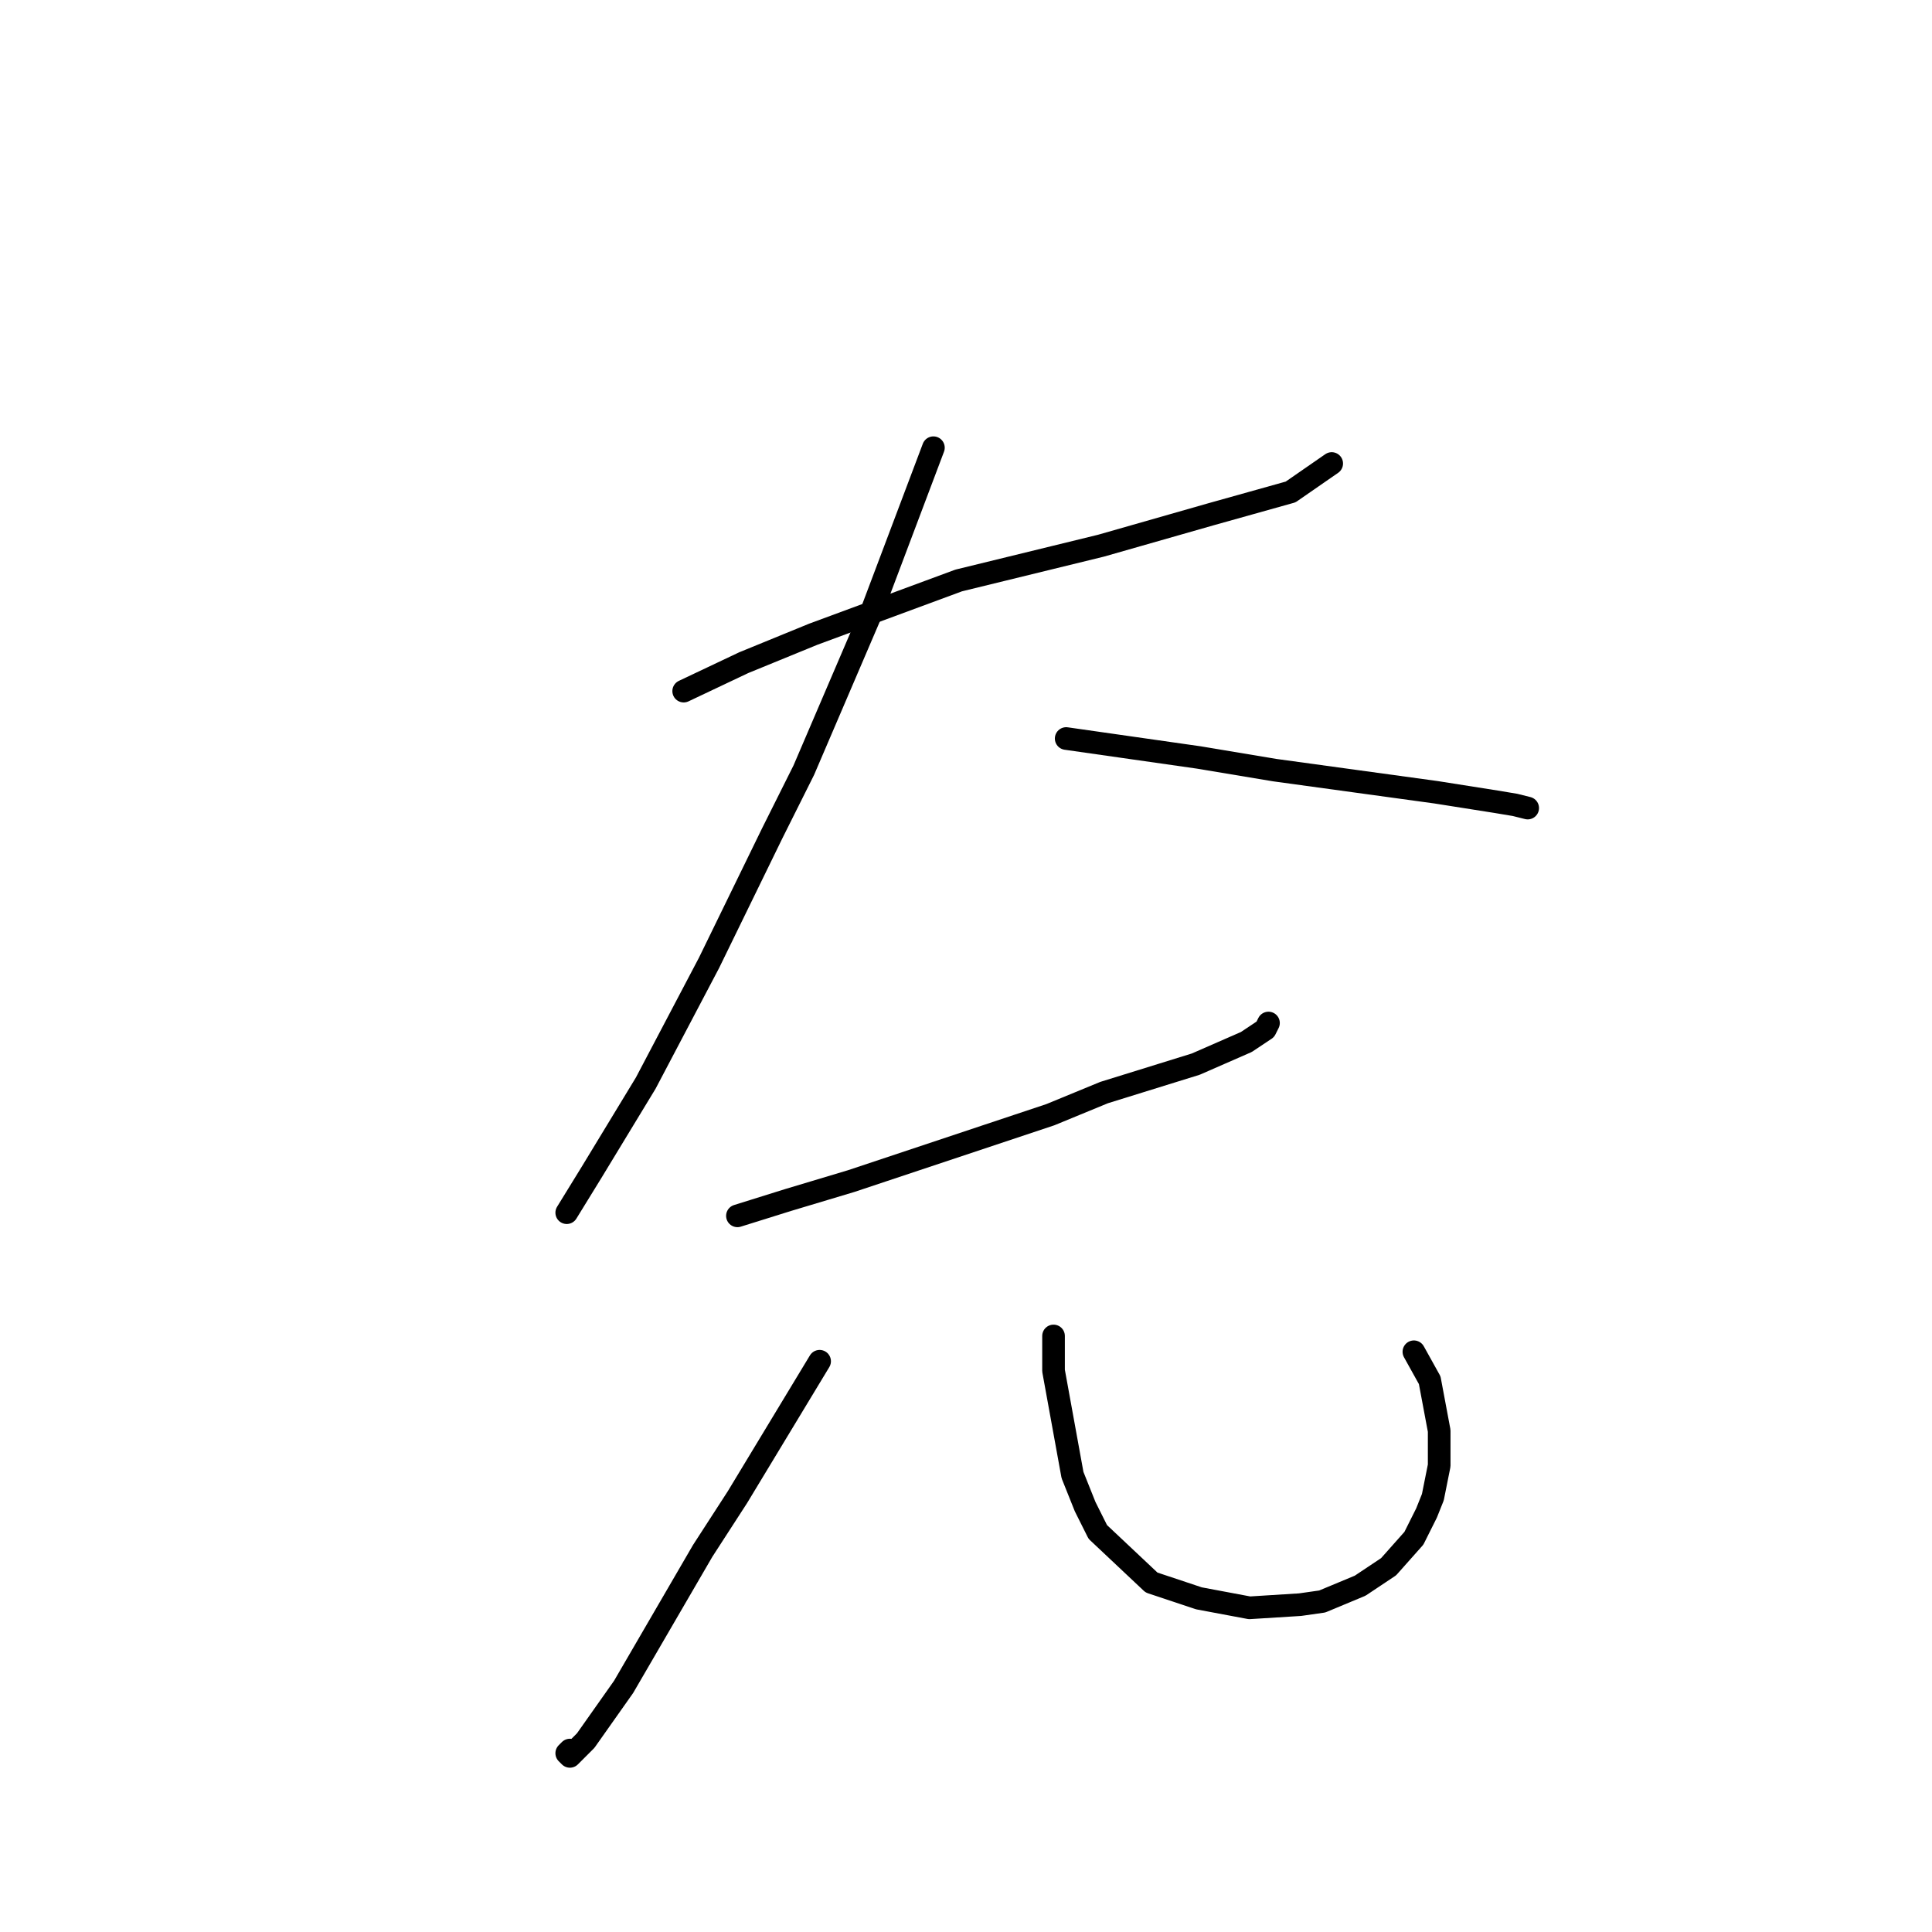 <?xml version="1.0" standalone="no"?>
    <svg width="256" height="256" xmlns="http://www.w3.org/2000/svg" version="1.1">
    <polyline stroke="black" stroke-width="3" stroke-linecap="round" fill="transparent" stroke-linejoin="round" points="90.592 91.575 98.551 87.806 107.766 84.036 127.033 76.916 145.882 72.308 160.542 68.12 171.013 65.188 176.458 61.418 176.458 61.418 " />
        <polyline stroke="black" stroke-width="3" stroke-linecap="round" fill="transparent" stroke-linejoin="round" points="123.682 59.324 115.305 81.523 106.509 102.047 102.32 110.424 93.943 127.597 85.566 143.514 78.446 155.242 75.095 160.687 75.095 160.687 " />
        <polyline stroke="black" stroke-width="3" stroke-linecap="round" fill="transparent" stroke-linejoin="round" points="141.274 97.858 158.866 100.371 168.919 102.047 190.28 104.979 198.239 106.235 200.752 106.654 202.427 107.073 202.427 107.073 " />
        <polyline stroke="black" stroke-width="3" stroke-linecap="round" fill="transparent" stroke-linejoin="round" points="97.713 161.106 104.415 159.011 112.792 156.498 121.588 153.566 139.18 147.702 146.3 144.77 158.447 141.001 165.149 138.069 167.662 136.393 168.081 135.555 168.081 135.555 " />
        <polyline stroke="black" stroke-width="3" stroke-linecap="round" fill="transparent" stroke-linejoin="round" points="108.603 180.373 97.713 198.384 93.106 205.504 82.634 223.515 77.608 230.636 75.514 232.73 75.095 232.311 75.514 231.892 75.514 231.892 " />
        <polyline stroke="black" stroke-width="3" stroke-linecap="round" fill="transparent" stroke-linejoin="round" points="139.599 177.022 139.599 181.63 142.112 195.452 143.787 199.64 145.463 202.991 152.583 209.693 158.866 211.787 165.568 213.044 172.269 212.625 175.201 212.206 180.228 210.112 183.997 207.599 187.348 203.829 189.024 200.478 189.861 198.384 190.699 194.195 190.699 189.588 189.443 182.886 187.348 179.116 187.348 179.116 " />
        </svg>